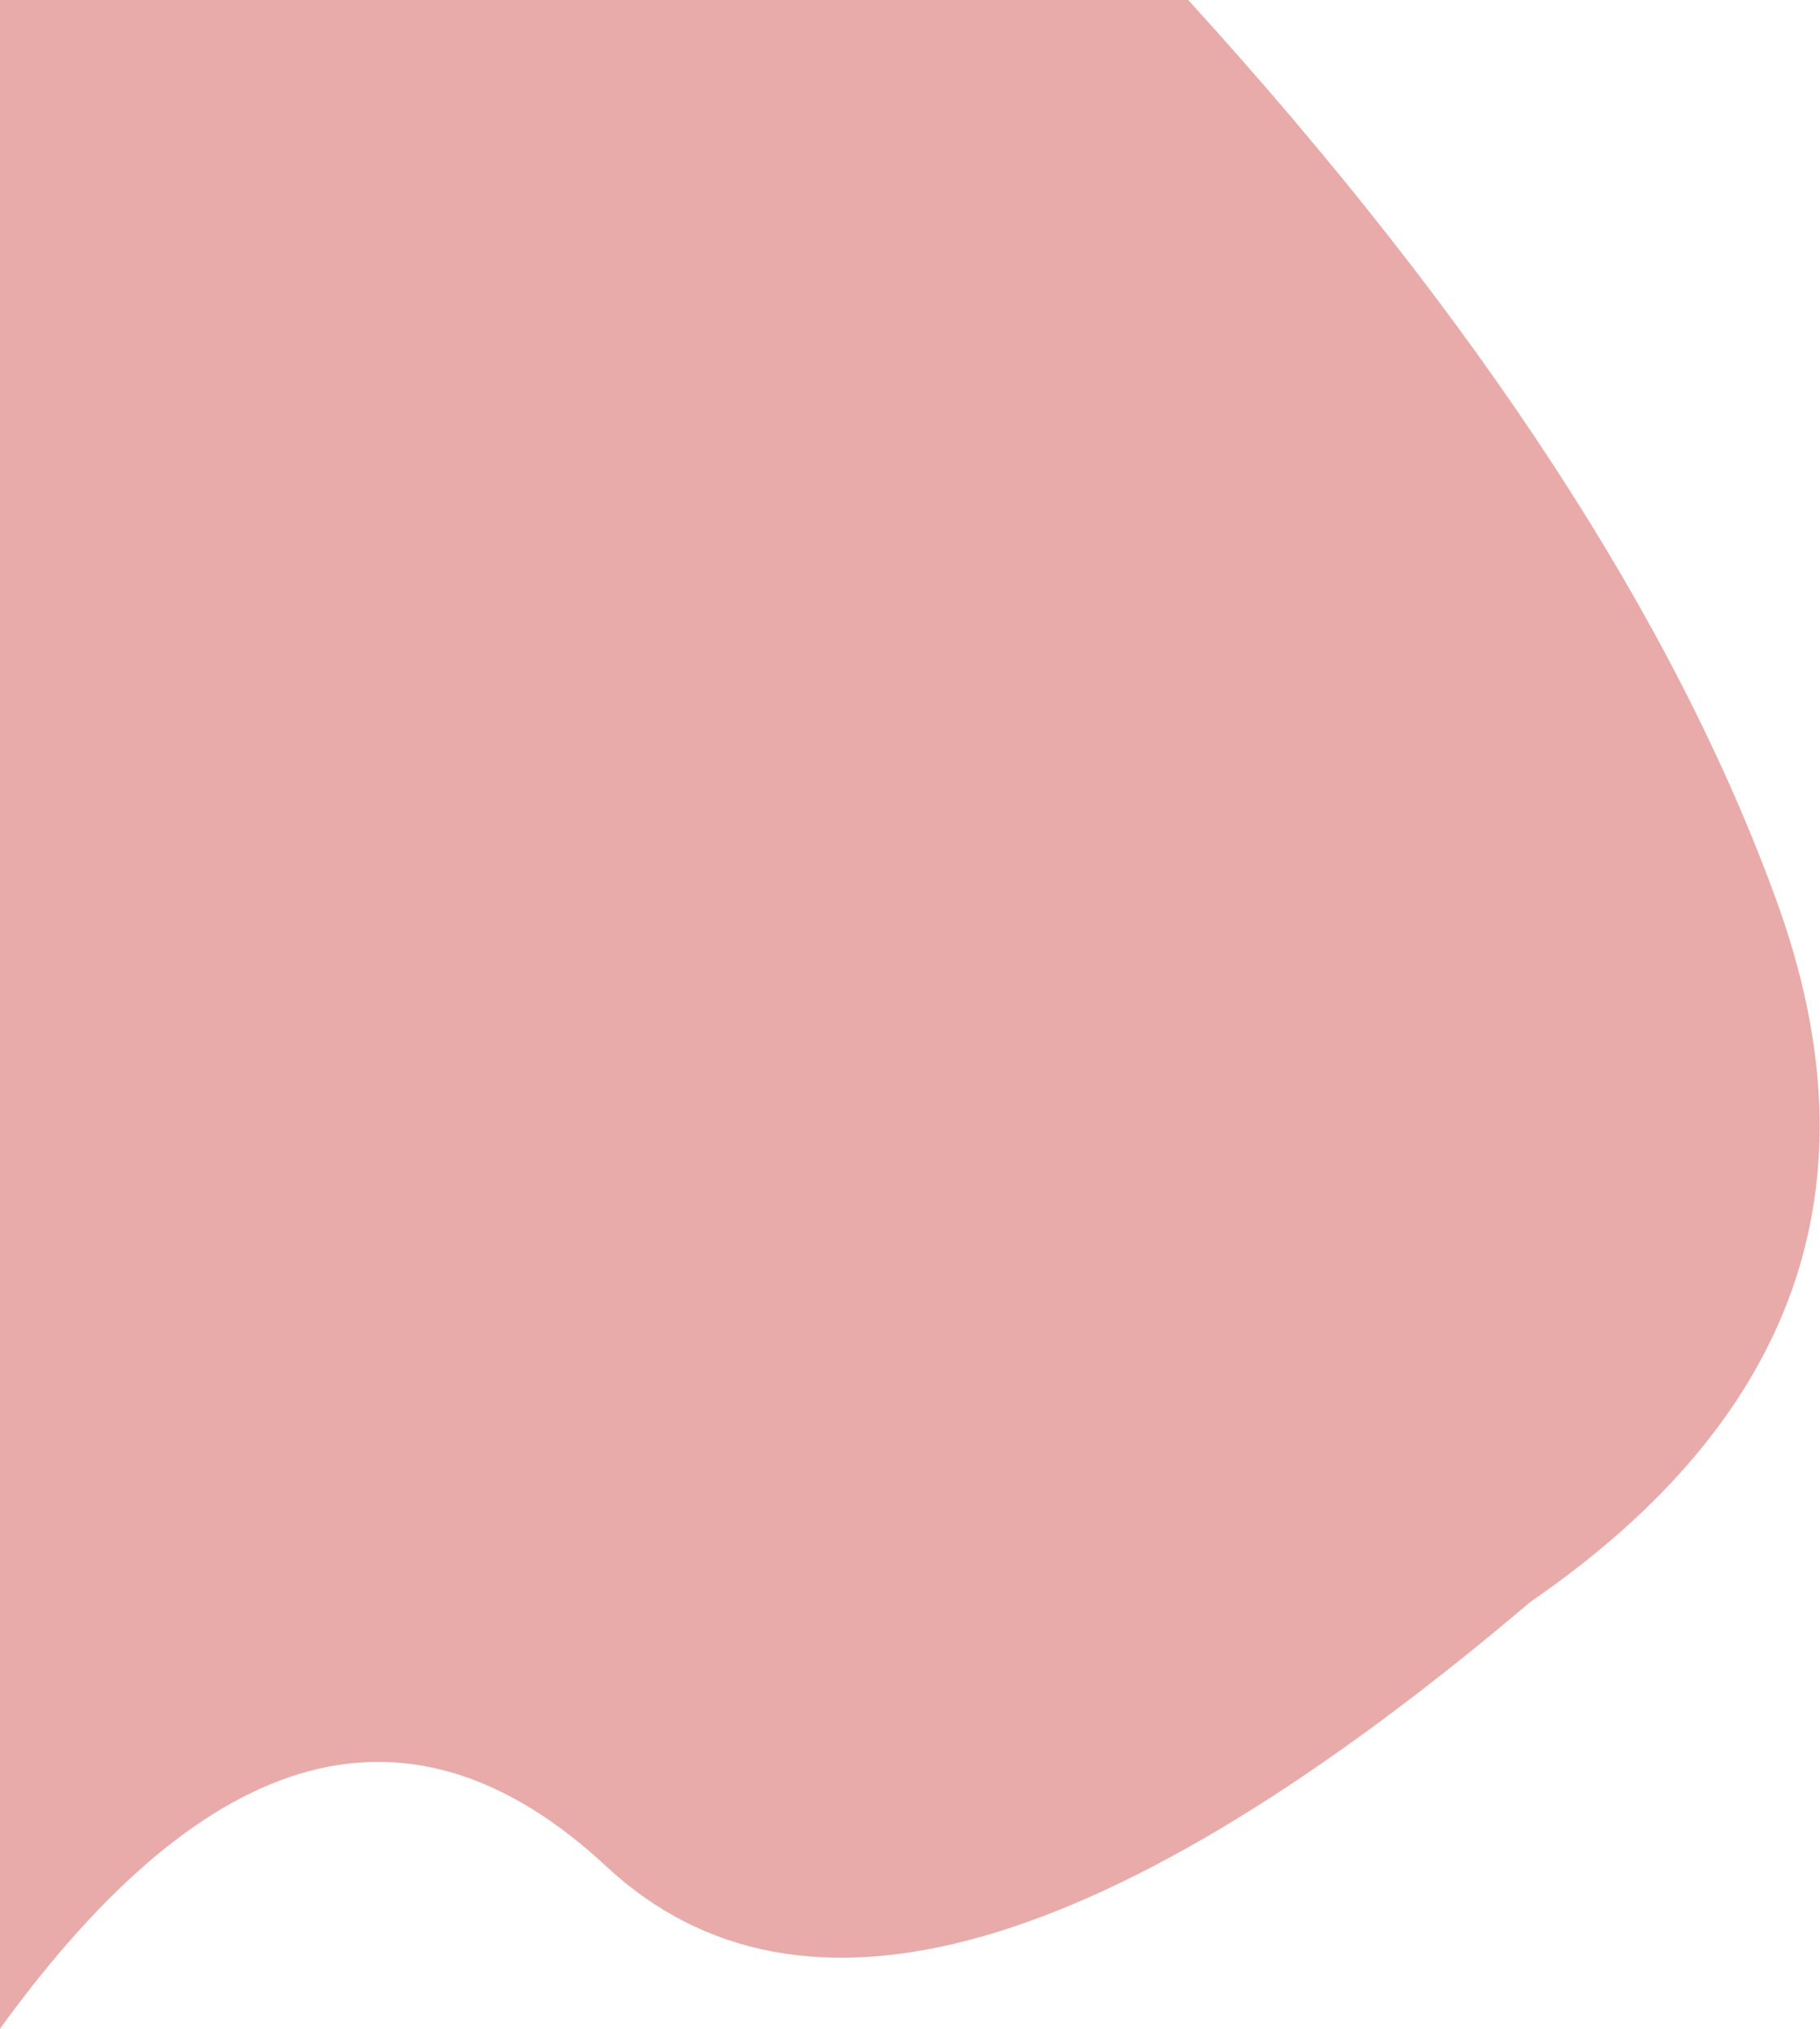 <?xml version="1.0" encoding="UTF-8"?>
<svg width="628px" height="700px" viewBox="0 0 628 700" version="1.1" xmlns="http://www.w3.org/2000/svg" xmlns:xlink="http://www.w3.org/1999/xlink">
    <title>Abstract 1</title>
    <g id="Desktop" stroke="none" stroke-width="1" fill="none" fill-rule="evenodd">
        <g id="Home" fill="#E8ABAA">
            <path d="M0,0 L410,0 C510.3,110.195 578.052,214.033 613.257,311.513 C648.462,408.993 620.077,489.391 528.103,552.705 C382.711,676.042 276.419,706.473 209.228,644 C142.036,581.527 72.294,600.193 0,700 L0,0 Z" id="Abstract-1"></path>
        </g>
    </g>
</svg>